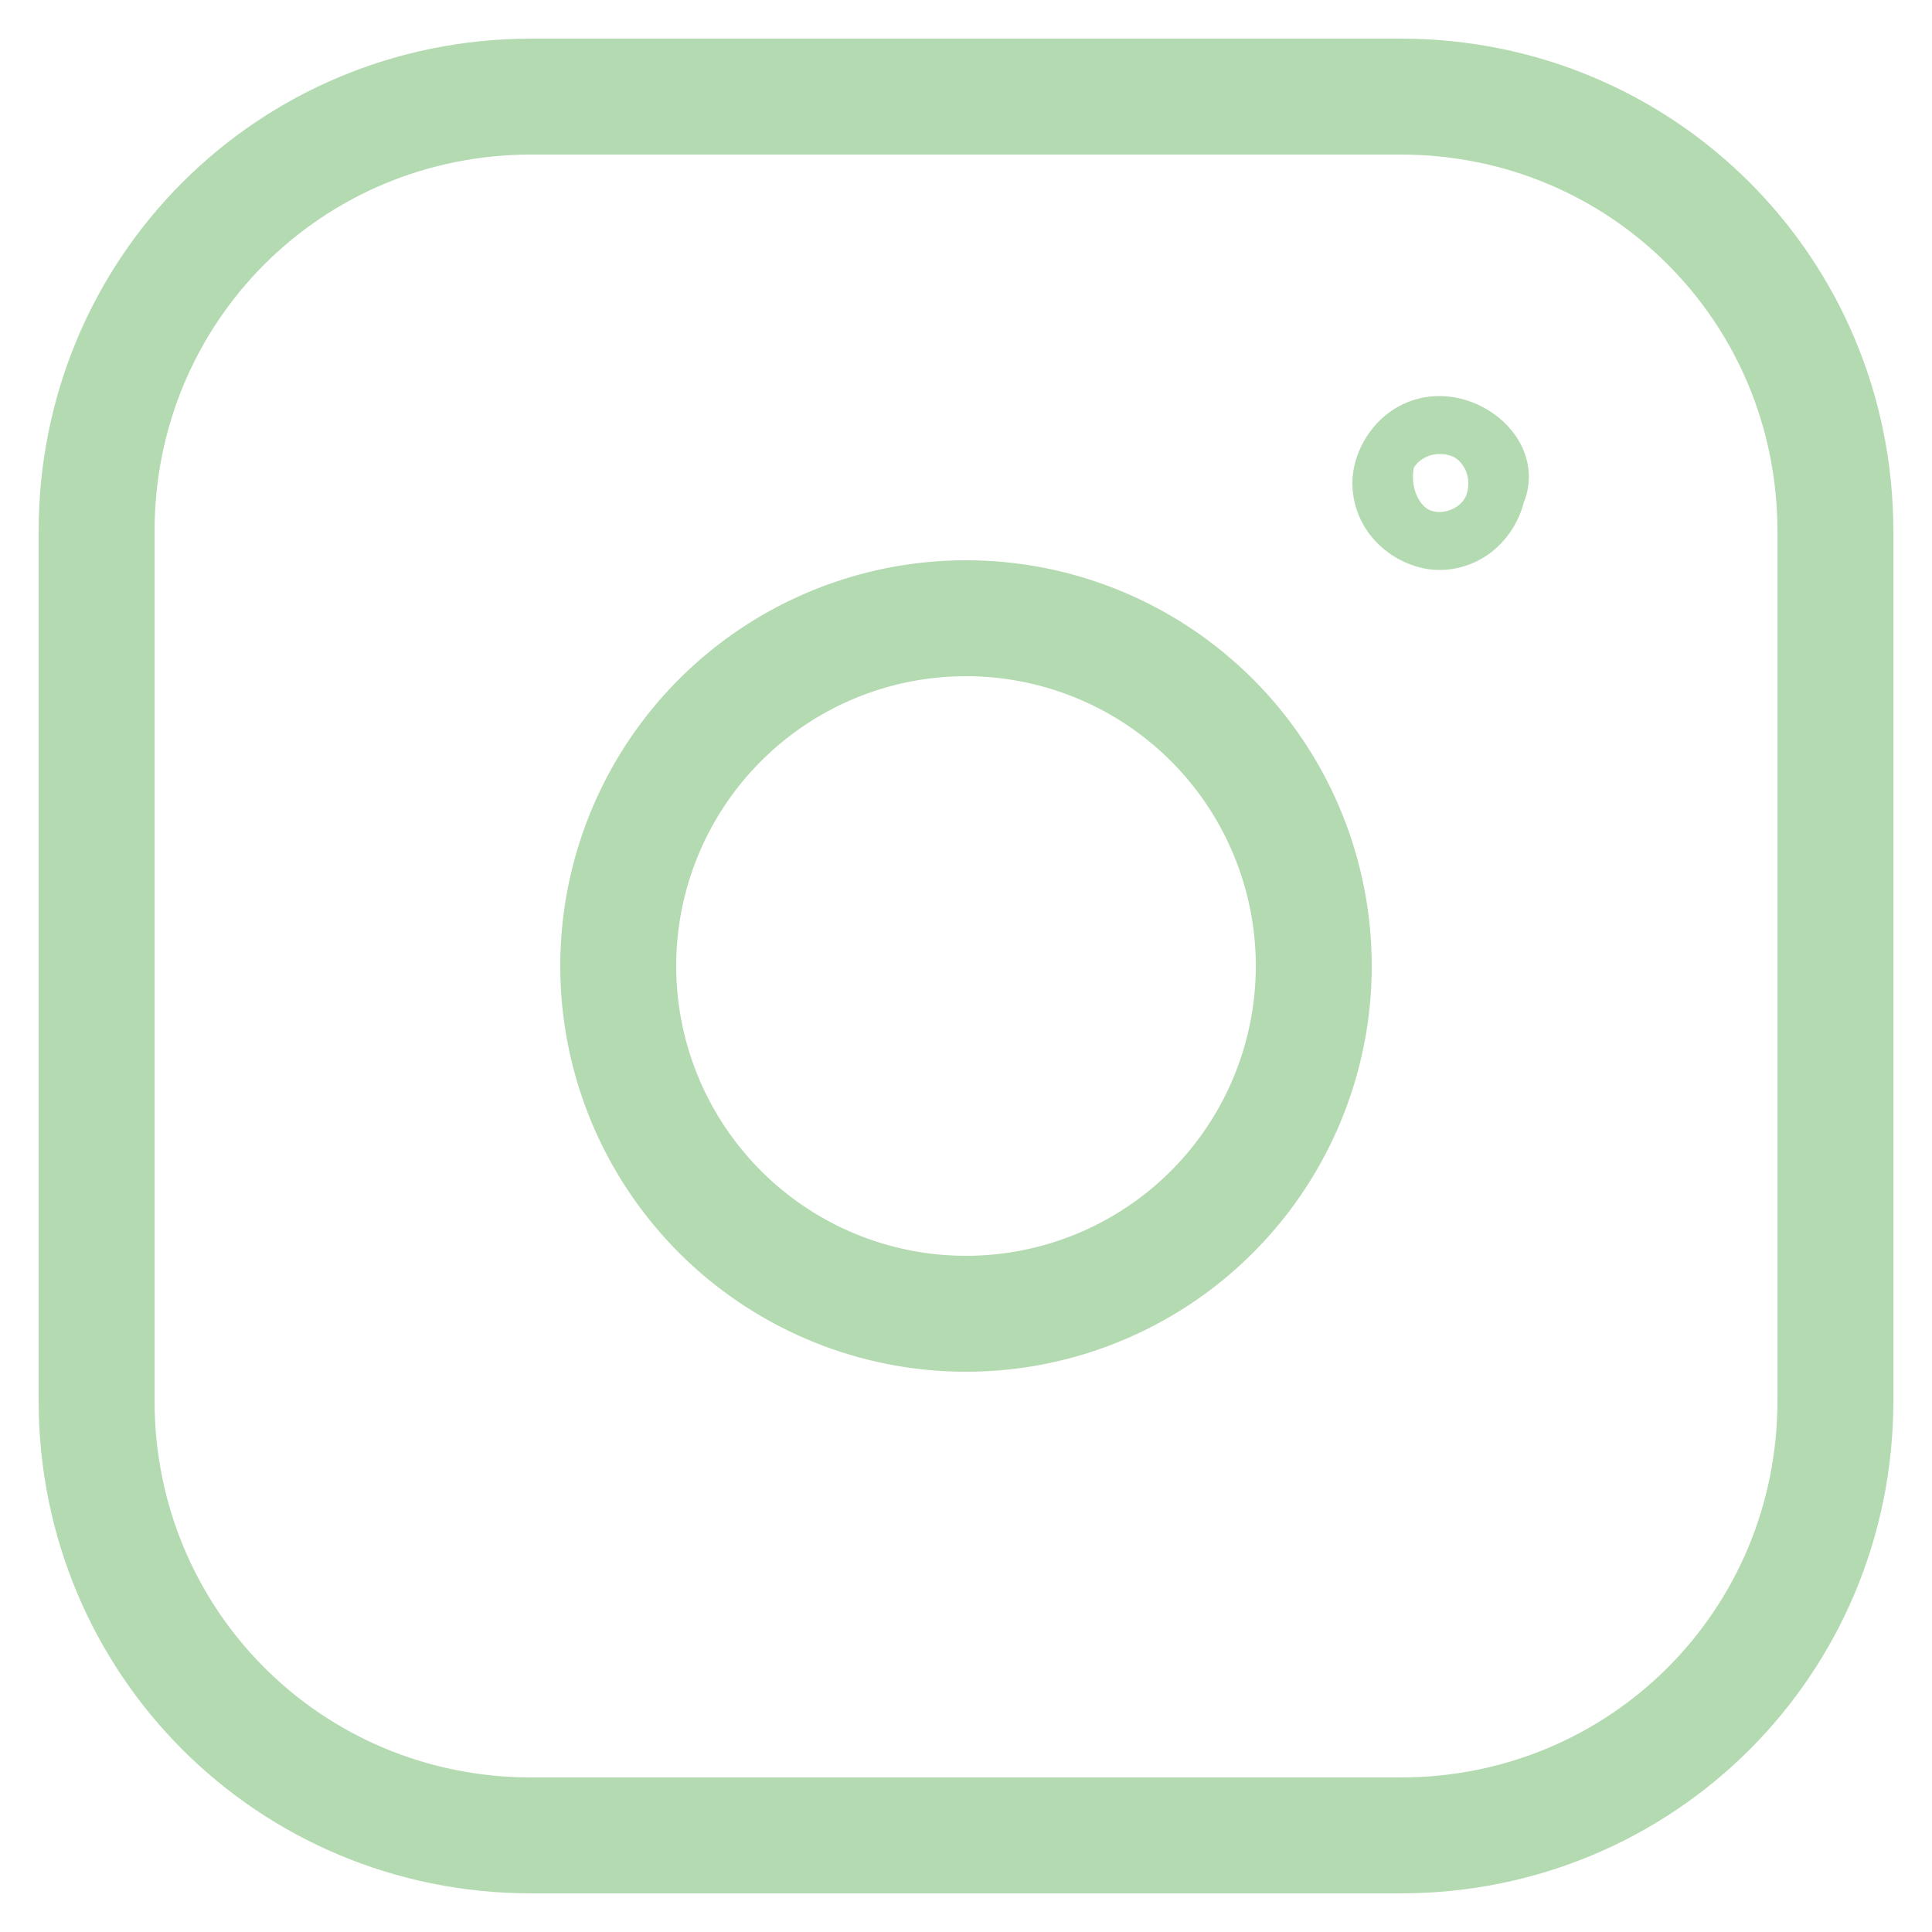 <svg width="30" height="30" fill="none" xmlns="http://www.w3.org/2000/svg"><path clip-rule="evenodd" d="M8.25 1.5h13.5c3.75 0 6.75 3 6.75 6.75v13.5c0 3.75-3 6.75-6.75 6.75H8.25c-3.75 0-6.75-3-6.75-6.75V8.25c0-3.75 3-6.75 6.75-6.75z" stroke="#B4DAB1" stroke-width="1.8" stroke-miterlimit="10" stroke-linecap="round" stroke-linejoin="round"/><path d="M22.35 7.05c-.3 0-.45.3-.45.45 0 .3.3.45.45.45.3 0 .45-.3.45-.45.15-.15-.15-.45-.45-.45zM15 20.4a5.4 5.4 0 100-10.8 5.4 5.4 0 000 10.8z" stroke="#B4DAB1" stroke-width="1.8" stroke-miterlimit="10" stroke-linecap="round" stroke-linejoin="round"/></svg>